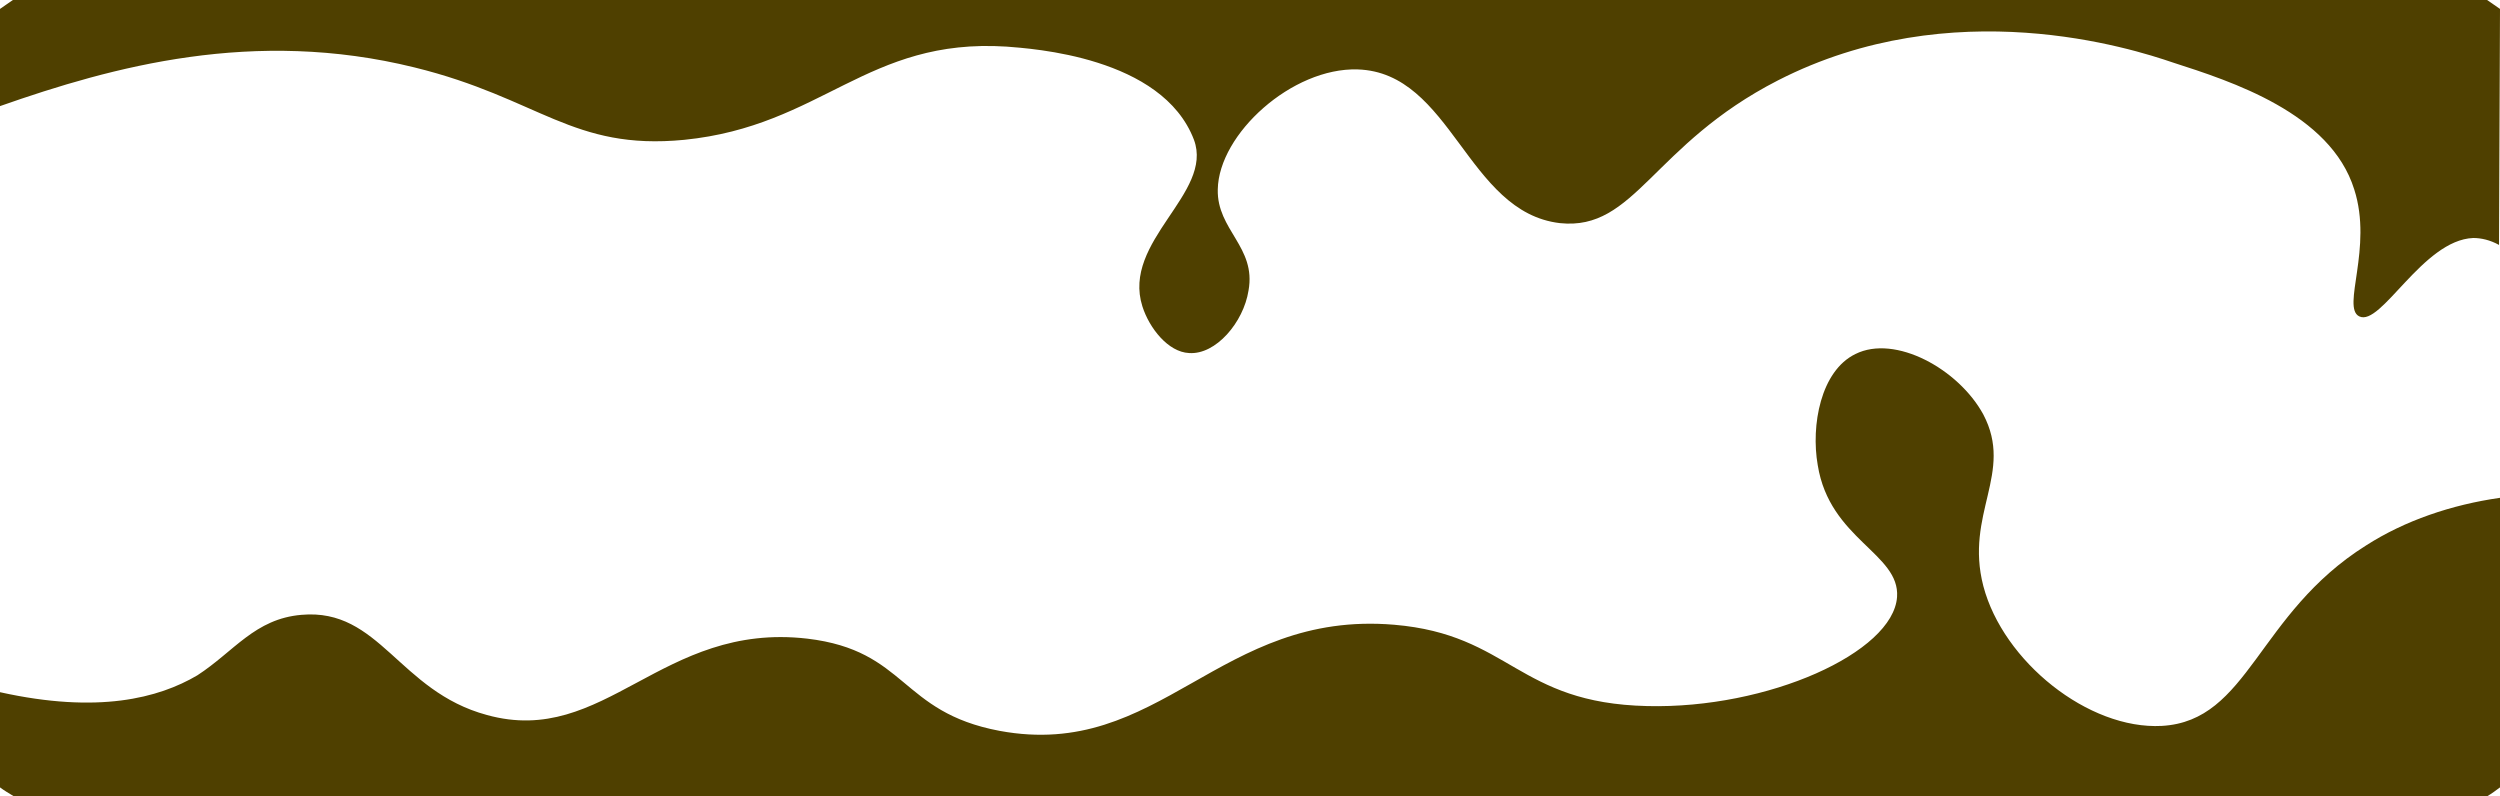 <?xml version="1.0" encoding="utf-8"?>
<!-- Generator: Adobe Illustrator 27.7.0, SVG Export Plug-In . SVG Version: 6.00 Build 0)  -->
<svg version="1.1" id="Calque_1" xmlns="http://www.w3.org/2000/svg" xmlns:xlink="http://www.w3.org/1999/xlink" x="0px" y="0px"
	 viewBox="0 0 252.1 80.3" style="enable-background:new 0 0 252.1 80.3;" xml:space="preserve">
<style type="text/css">
	.st0{fill:#4F4000;}
</style>
<path class="st0" d="M252.1,0.9c-0.4-0.3-0.9-0.6-1.3-0.9H1.3C0.9,0.3,0.4,0.6,0,0.9v9.8c11.4-4,25.6-7.9,41.8-3.9
	c12.6,3.1,15.9,8.4,27.2,7.3c13.9-1.4,18.4-10.3,32.5-9.4c2.5,0.2,15.7,1,18.9,9.4c2,5.4-7.3,10.2-5.2,16.8c0.7,2.2,2.6,4.6,4.7,4.7
	c2.7,0.2,5.5-3.1,6-6.3c0.8-4.4-3.2-6.1-3.1-10.2c0.1-5.6,7.5-12.3,14.1-12.1c9.5,0.3,11,14.4,20.4,15.5c7.6,0.8,9.3-7.9,22-14.4
	c17.6-9,35.7-3.2,39.8-1.8c5.9,1.9,15.9,5.1,18.3,12.8c1.9,5.9-1.3,11.9,0.5,12.8c2.2,1.1,6.4-7.7,11.5-7.9c0.8,0,1.7,0.2,2.6,0.7
	L252.1,0.9L252.1,0.9z"/>
<path class="st0" d="M0,79.4c0.4,0.3,0.9,0.6,1.4,0.9h249.4c0.5-0.3,0.9-0.6,1.3-0.9V50.2c-4.9,0.7-9.6,2.3-13.5,4.8
	c-11,6.9-11.8,17.7-20.6,18.2c-7.4,0.4-16-6.5-18-14.1c-1.9-7.3,3.1-11.4,0-17.3c-2.5-4.6-8.9-8.1-12.9-6.1
	c-3.5,1.7-4.5,7.2-3.8,11.2c1.2,7.5,8.3,8.9,8,13.3c-0.4,5.6-13,11.3-25.2,11C153,70.9,152.3,64,140.6,63
	c-17.7-1.5-23.6,13.7-39.8,10.7c-10.1-1.9-9.3-8.1-19.4-9.3c-14.7-1.7-20.4,11-32.3,7.7C40.2,69.7,38.3,61.3,30.4,62
	c-4.7,0.4-6.8,3.7-10.5,6.1C16,70.4,9.9,72,0,69.8V79.4z"/>
</svg>
